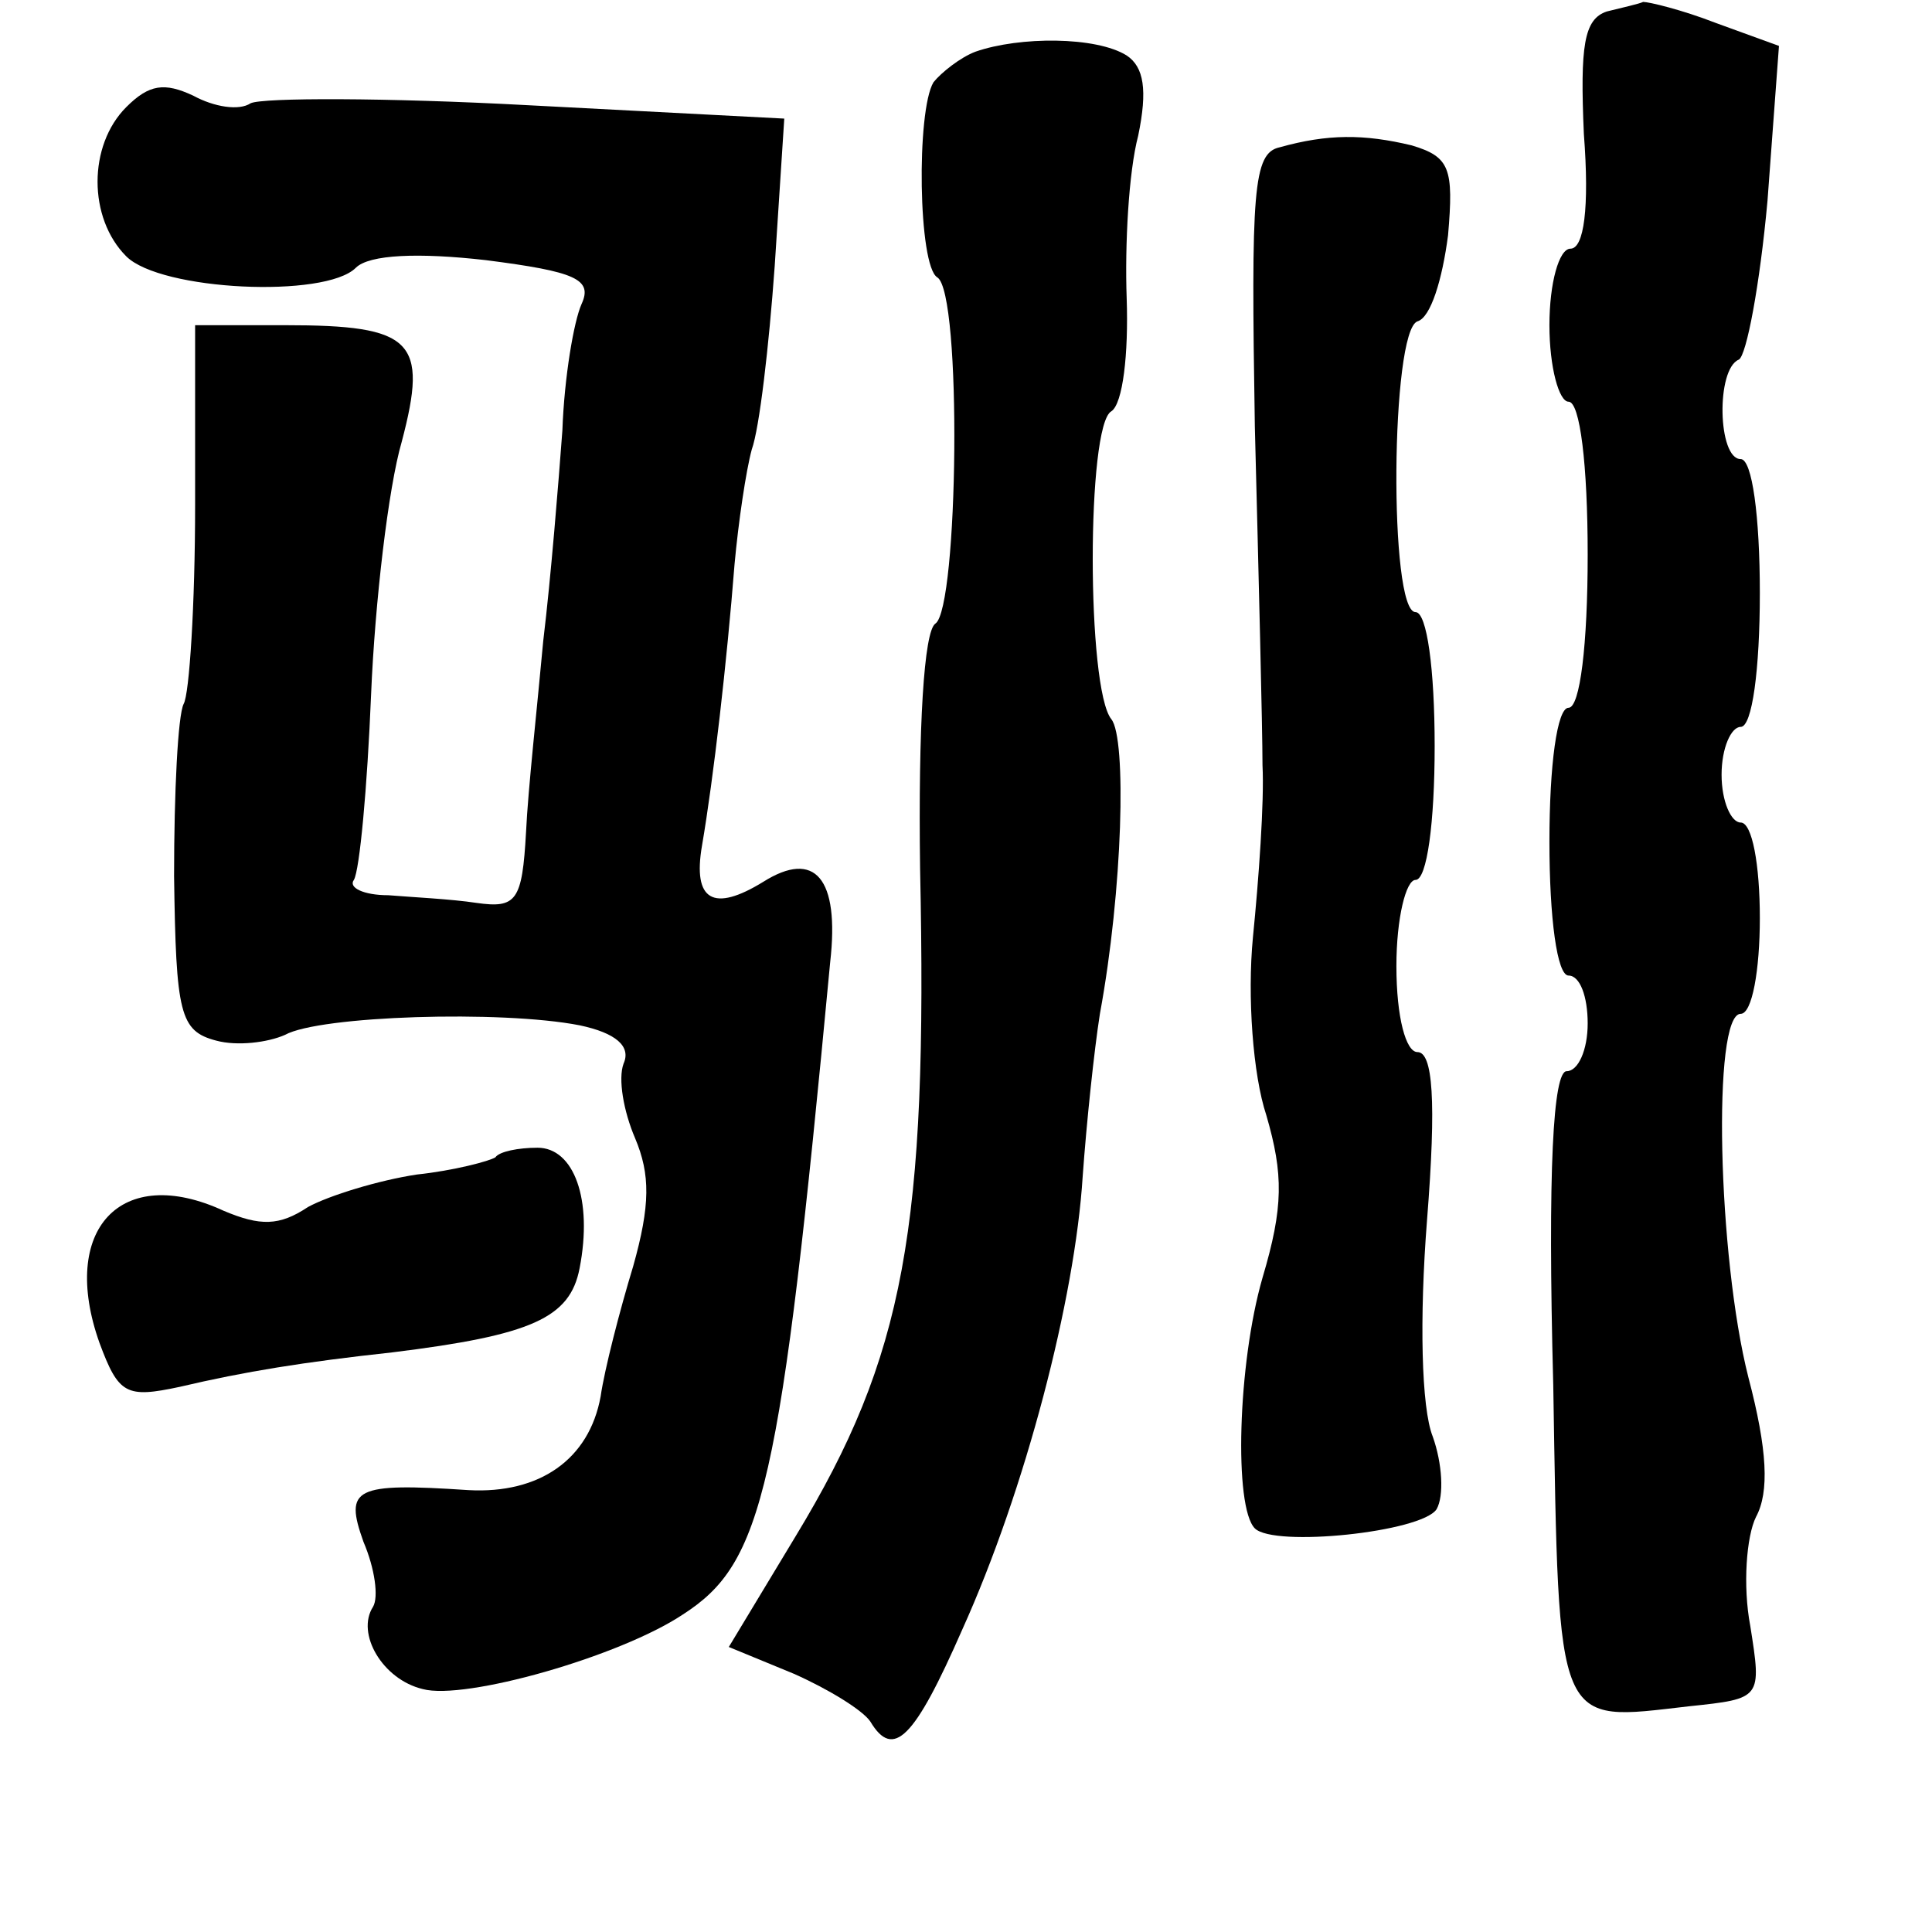 <?xml version="1.0" standalone="no"?>
<!DOCTYPE svg PUBLIC "-//W3C//DTD SVG 20010904//EN"
 "http://www.w3.org/TR/2001/REC-SVG-20010904/DTD/svg10.dtd">
<svg version="1.0" xmlns="http://www.w3.org/2000/svg"
 width="101pt" height="101pt" viewBox="0 0 101 101"
 preserveAspectRatio="xMidYMid meet">
<g transform="translate(0,101) scale(0.1,-0.1)"
fill="#000000" stroke="none">
<path d="M840 1004 c-12 -4 -14 -18 -12 -64 3 -39 0 -60 -7 -60 -6 0 -11 -18
-11 -40 0 -22 5 -40 10 -40 6 0 10 -33 10 -80 0 -47 -4 -80 -10 -80 -6 0 -10
-30 -10 -70 0 -40 4 -70 10 -70 6 0 10 -11 10 -25 0 -14 -5 -25 -11 -25 -7 0
-10 -51 -7 -164 3 -182 1 -176 71 -168 38 4 38 4 32 42 -4 21 -2 47 3 57 7 13
6 35 -4 73 -16 63 -19 190 -4 190 6 0 10 23 10 50 0 28 -4 50 -10 50 -5 0 -10
11 -10 25 0 14 5 25 10 25 6 0 10 30 10 70 0 40 -4 70 -10 70 -12 0 -13 47 -1
52 4 2 11 39 15 83 l6 81 -33 12 c-18 7 -35 11 -38 11 -2 -1 -11 -3 -19 -5z"/>
<path d="M510 983 c-8 -3 -18 -11 -22 -16 -9 -15 -8 -96 2 -102 13 -8 11 -173
-1 -181 -6 -4 -9 -54 -8 -128 4 -188 -8 -255 -65 -349 l-35 -58 34 -14 c18 -8
36 -19 40 -25 12 -20 23 -9 48 48 33 73 59 173 63 237 2 28 6 66 9 85 12 65
14 144 6 154 -13 16 -13 154 0 161 6 4 9 30 8 59 -1 28 1 66 6 85 5 24 3 36
-6 42 -16 10 -56 10 -79 2z"/>
<path d="M66 954 c-20 -20 -20 -58 0 -78 18 -18 104 -22 120 -6 7 7 33 8 68 4
47 -6 56 -10 50 -23 -4 -9 -9 -38 -10 -66 -2 -27 -6 -77 -10 -110 -3 -33 -8
-78 -9 -100 -2 -36 -5 -40 -26 -37 -13 2 -34 3 -46 4 -13 0 -21 4 -18 8 3 5 7
48 9 97 2 48 9 108 16 132 14 53 6 61 -61 61 l-47 0 0 -94 c0 -52 -3 -99 -6
-104 -3 -6 -5 -46 -5 -90 1 -72 3 -81 22 -86 11 -3 27 -1 36 3 18 10 113 13
154 5 19 -4 27 -11 23 -20 -3 -8 0 -25 6 -39 8 -19 8 -35 -1 -67 -7 -23 -15
-54 -17 -68 -6 -33 -32 -51 -69 -49 -60 4 -65 1 -55 -27 6 -14 8 -29 5 -34 -9
-14 5 -38 26 -43 22 -6 103 17 136 39 42 27 51 65 77 341 5 44 -8 59 -35 42
-26 -16 -37 -10 -32 19 6 35 13 96 17 147 2 22 6 49 9 60 4 11 9 54 12 96 l5
77 -134 7 c-74 4 -139 4 -145 1 -6 -4 -19 -2 -30 4 -15 7 -23 6 -35 -6z"/>
<path d="M669 933 c-14 -3 -15 -23 -13 -146 2 -78 4 -158 4 -177 1 -19 -2 -60
-5 -90 -3 -31 0 -72 7 -93 9 -31 9 -48 -2 -85 -13 -45 -15 -120 -4 -131 10
-10 87 -2 95 10 4 7 3 24 -2 38 -6 15 -7 62 -3 113 5 63 3 88 -5 88 -6 0 -11
18 -11 45 0 25 5 45 10 45 6 0 10 30 10 70 0 40 -4 70 -10 70 -14 0 -13 147 1
152 7 2 13 22 16 45 3 35 1 41 -19 47 -25 6 -44 6 -69 -1z"/>
<path d="M259 405 c-3 -2 -22 -7 -41 -9 -20 -3 -46 -11 -57 -17 -15 -10 -25
-10 -44 -2 -54 25 -86 -10 -65 -69 10 -27 14 -29 42 -23 34 8 65 13 111 18 73
9 93 18 98 44 7 36 -3 63 -22 63 -10 0 -20 -2 -22 -5z"/>
</g>
</svg>
